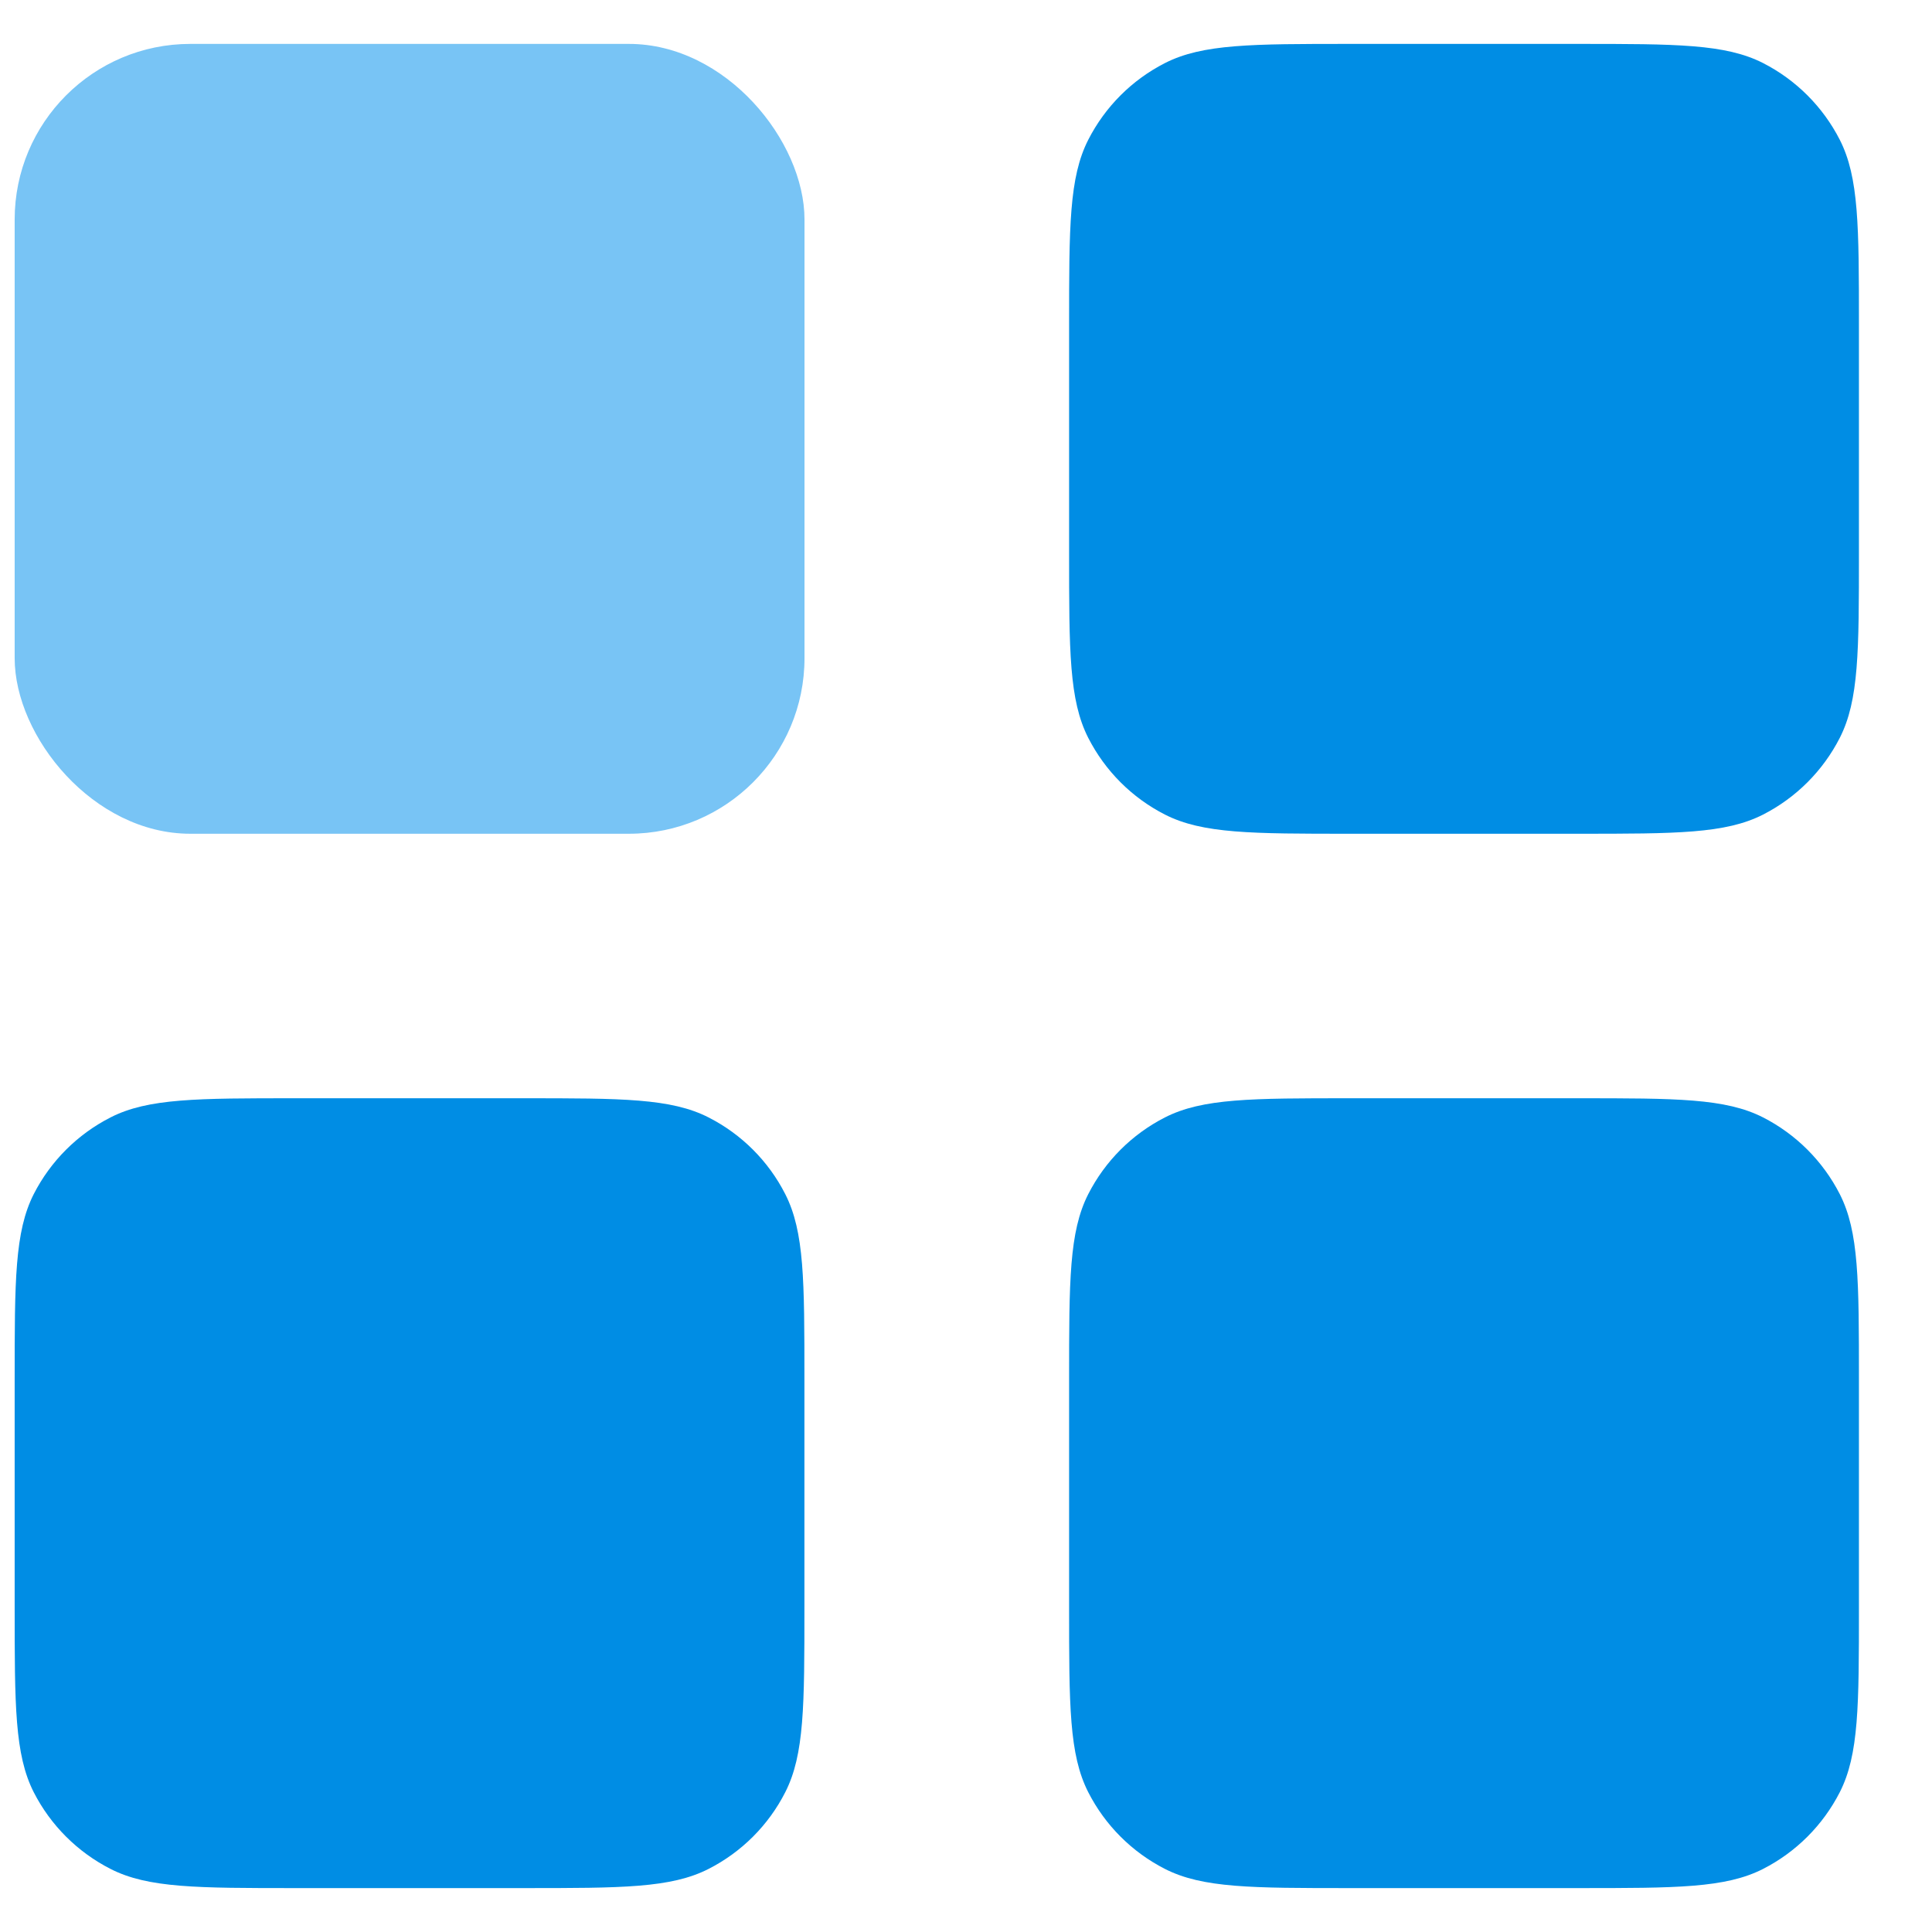 <svg
        width="22"
        height="22"
        viewBox="0 0 22 22"
        fill="none"
        xmlns="http://www.w3.org/2000/svg"
>
    <rect
            x="0.167"
            y="0.5"
            width="8.994"
            height="8.994"
            rx="2"
            fill="#78C4F5"
    />
    <path
            fill-rule="evenodd"
            clip-rule="evenodd"
            d="M12.174 3.7C12.174 2.58 12.174 2.02 12.392 1.592C12.584 1.216 12.889 0.91 13.266 0.718C13.694 0.5 14.254 0.5 15.374 0.5H17.968C19.088 0.5 19.648 0.5 20.076 0.718C20.452 0.91 20.758 1.216 20.95 1.592C21.168 2.02 21.168 2.58 21.168 3.7V6.294C21.168 7.414 21.168 7.974 20.95 8.402C20.758 8.778 20.452 9.084 20.076 9.276C19.648 9.494 19.088 9.494 17.968 9.494H15.374C14.254 9.494 13.694 9.494 13.266 9.276C12.889 9.084 12.584 8.778 12.392 8.402C12.174 7.974 12.174 7.414 12.174 6.294V3.7ZM12.174 15.706C12.174 14.586 12.174 14.026 12.392 13.598C12.584 13.222 12.889 12.916 13.266 12.724C13.694 12.506 14.254 12.506 15.374 12.506H17.968C19.088 12.506 19.648 12.506 20.076 12.724C20.452 12.916 20.758 13.222 20.95 13.598C21.168 14.026 21.168 14.586 21.168 15.706V18.3C21.168 19.42 21.168 19.98 20.95 20.408C20.758 20.784 20.452 21.09 20.076 21.282C19.648 21.5 19.088 21.5 17.968 21.5H15.374C14.254 21.5 13.694 21.5 13.266 21.282C12.889 21.09 12.584 20.784 12.392 20.408C12.174 19.98 12.174 19.42 12.174 18.3V15.706ZM0.384 13.598C0.167 14.026 0.167 14.586 0.167 15.706V18.3C0.167 19.42 0.167 19.98 0.384 20.408C0.576 20.784 0.882 21.09 1.259 21.282C1.686 21.5 2.246 21.5 3.366 21.5H5.96C7.08 21.5 7.64 21.5 8.068 21.282C8.445 21.09 8.751 20.784 8.942 20.408C9.16 19.98 9.16 19.42 9.16 18.3V15.706C9.16 14.586 9.16 14.026 8.942 13.598C8.751 13.222 8.445 12.916 8.068 12.724C7.64 12.506 7.08 12.506 5.96 12.506H3.366C2.246 12.506 1.686 12.506 1.259 12.724C0.882 12.916 0.576 13.222 0.384 13.598Z"
            fill="#008DE4"
    />
</svg>